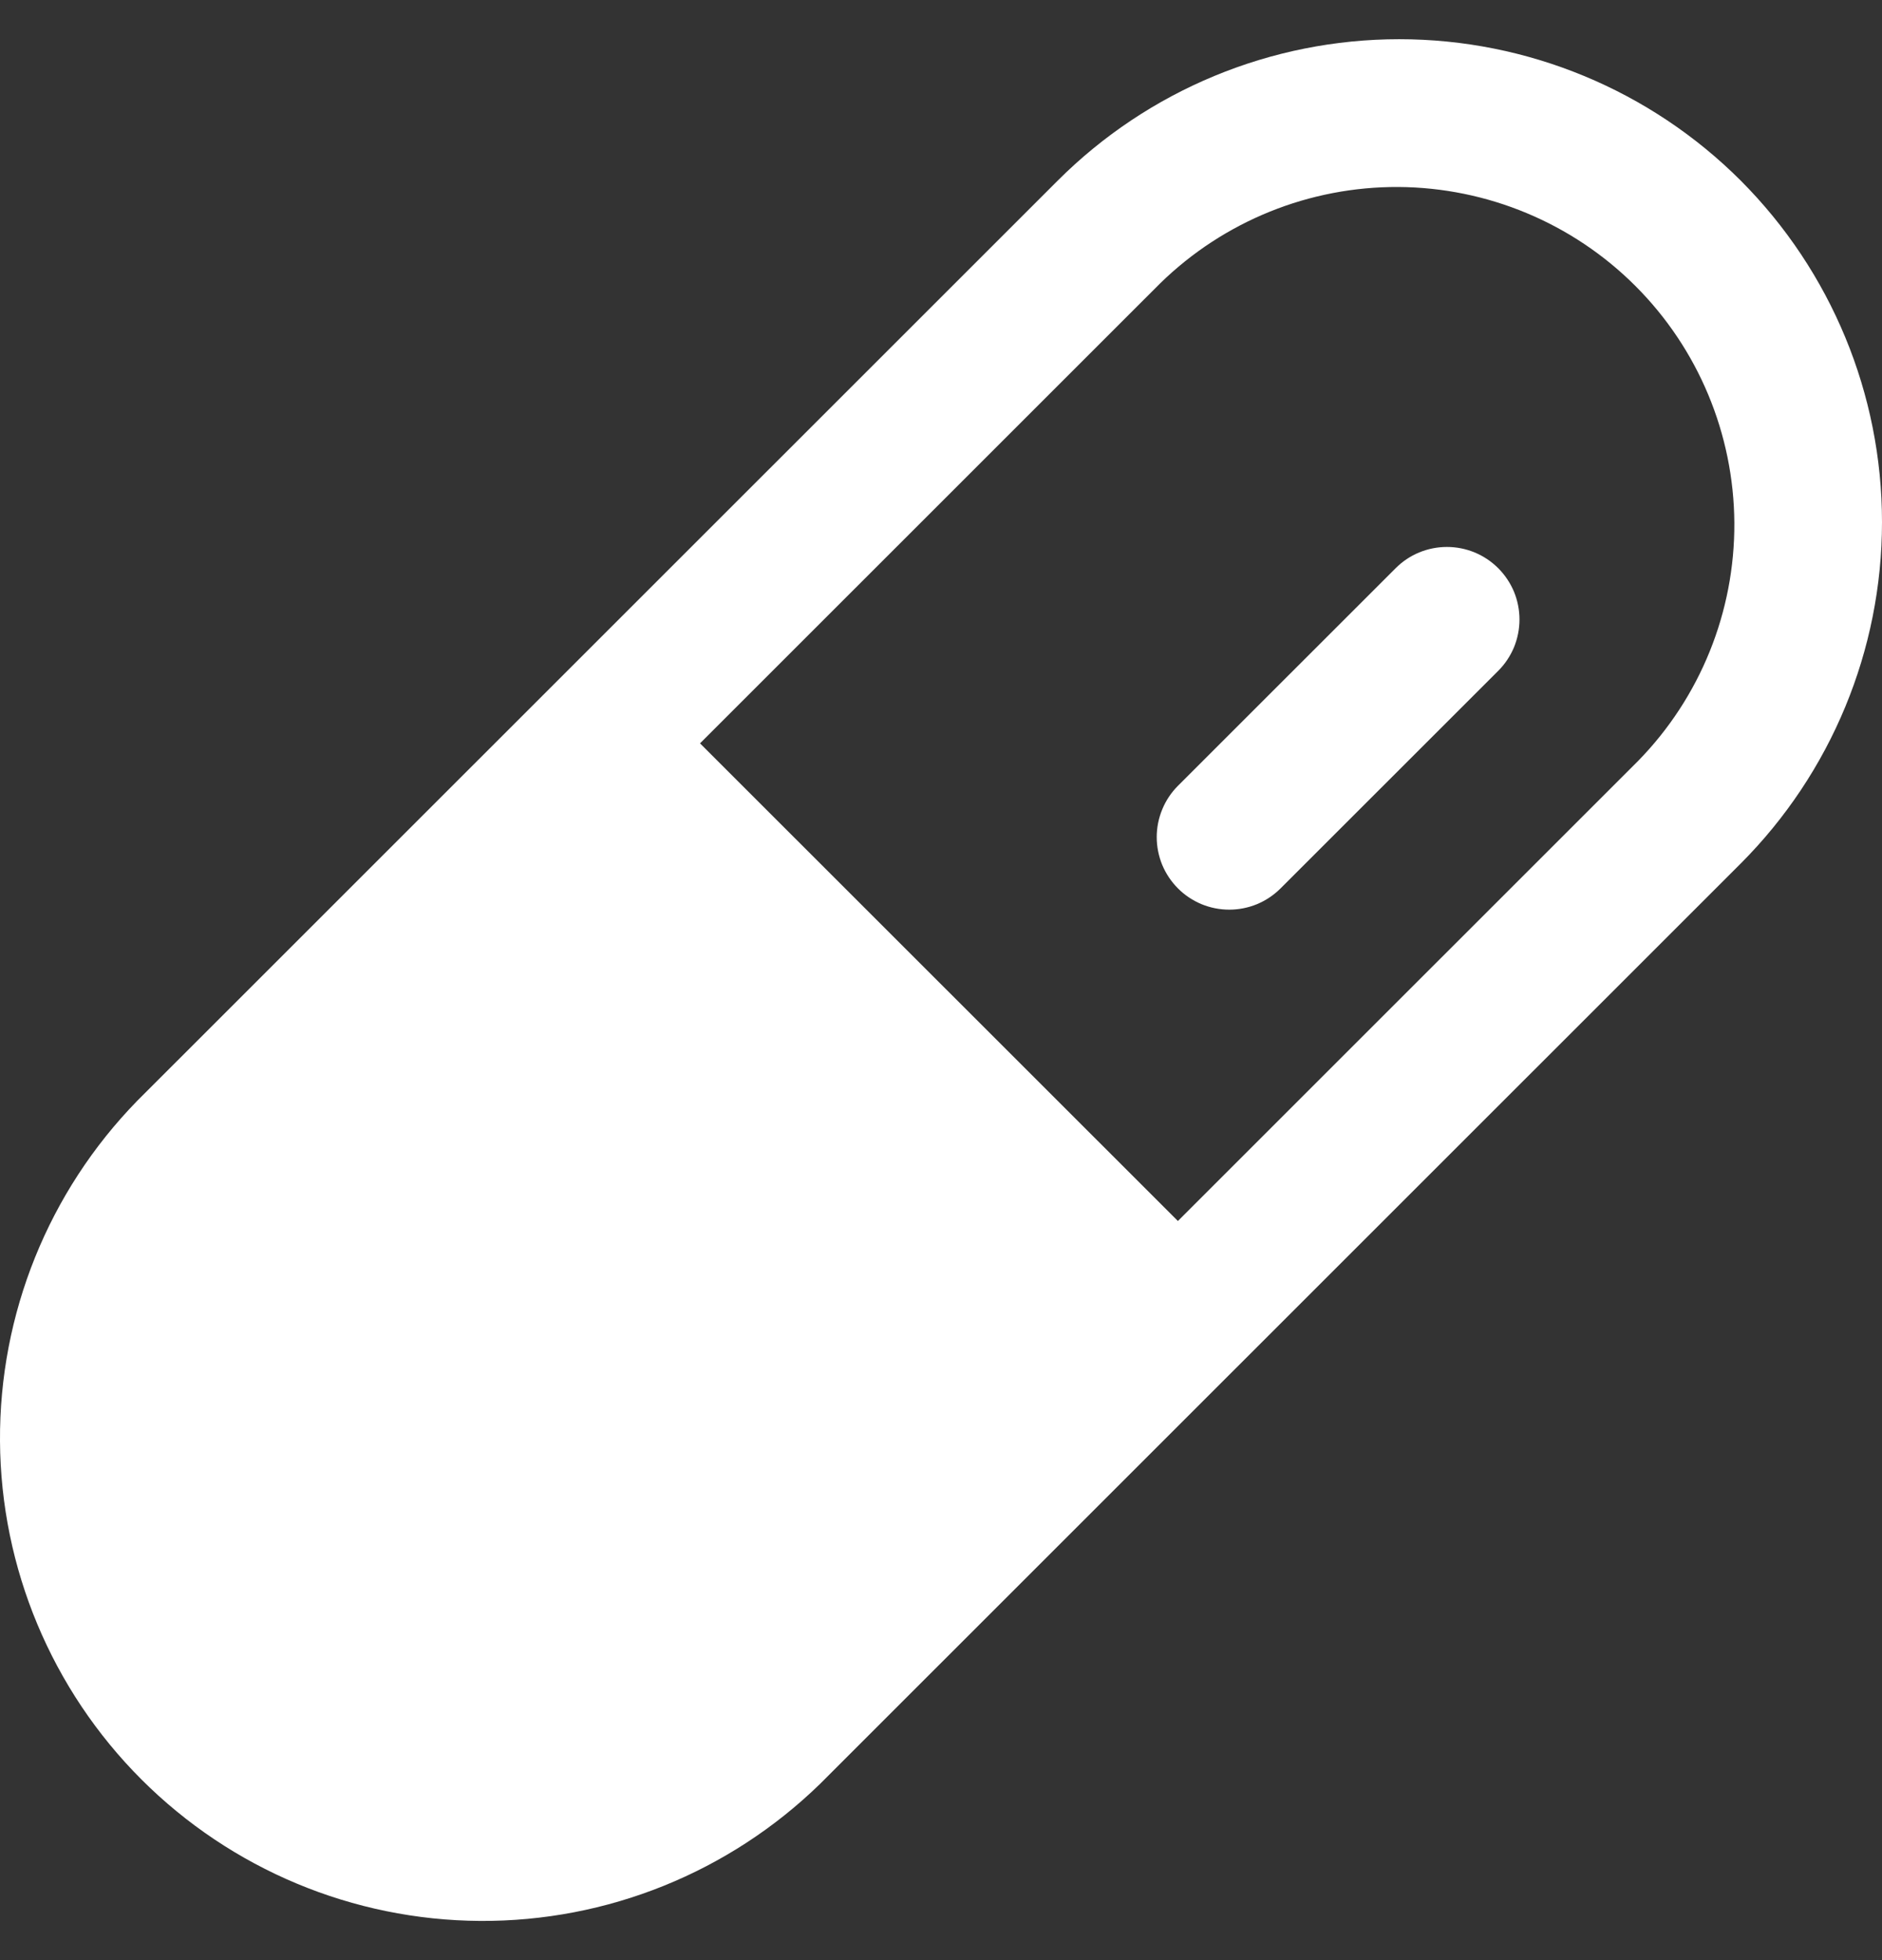 <svg width="24" height="25" viewBox="0 0 24 25" fill="none" xmlns="http://www.w3.org/2000/svg">
<rect x="0" y="0" width="24" height="25" fill="#333333" stroke="none"/>
<path d="M22.199 2.304C21.044 1.149 19.477 0.5 17.843 0.5C16.21 0.5 14.643 1.149 13.488 2.304L1.749 14.041C0.618 15.201 -0.01 16.76 0 18.38C0.01 20 0.659 21.551 1.804 22.696C2.95 23.842 4.501 24.49 6.121 24.5C7.741 24.51 9.3 23.881 10.46 22.75L22.199 11.013C23.352 9.857 24 8.291 24 6.659C24 5.026 23.352 3.46 22.199 2.304ZM20.89 9.705L15.021 15.573L8.927 9.481L14.797 3.612C15.608 2.82 16.699 2.379 17.833 2.385C18.967 2.392 20.053 2.845 20.855 3.647C21.657 4.449 22.11 5.535 22.117 6.669C22.123 7.803 21.683 8.894 20.89 9.705ZM19.106 7.247C19.192 7.333 19.26 7.435 19.307 7.547C19.353 7.659 19.377 7.78 19.377 7.901C19.377 8.023 19.353 8.143 19.307 8.256C19.26 8.368 19.192 8.47 19.106 8.556L16.33 11.331C16.244 11.417 16.142 11.485 16.03 11.532C15.918 11.578 15.797 11.602 15.676 11.602C15.554 11.602 15.434 11.578 15.322 11.532C15.21 11.485 15.107 11.417 15.022 11.331C14.936 11.245 14.868 11.143 14.821 11.031C14.775 10.918 14.751 10.798 14.751 10.677C14.751 10.555 14.775 10.435 14.822 10.322C14.868 10.21 14.936 10.108 15.022 10.022L17.798 7.247C17.971 7.073 18.206 6.976 18.452 6.976C18.697 6.976 18.932 7.073 19.106 7.247Z" fill="white"/>
</svg>
